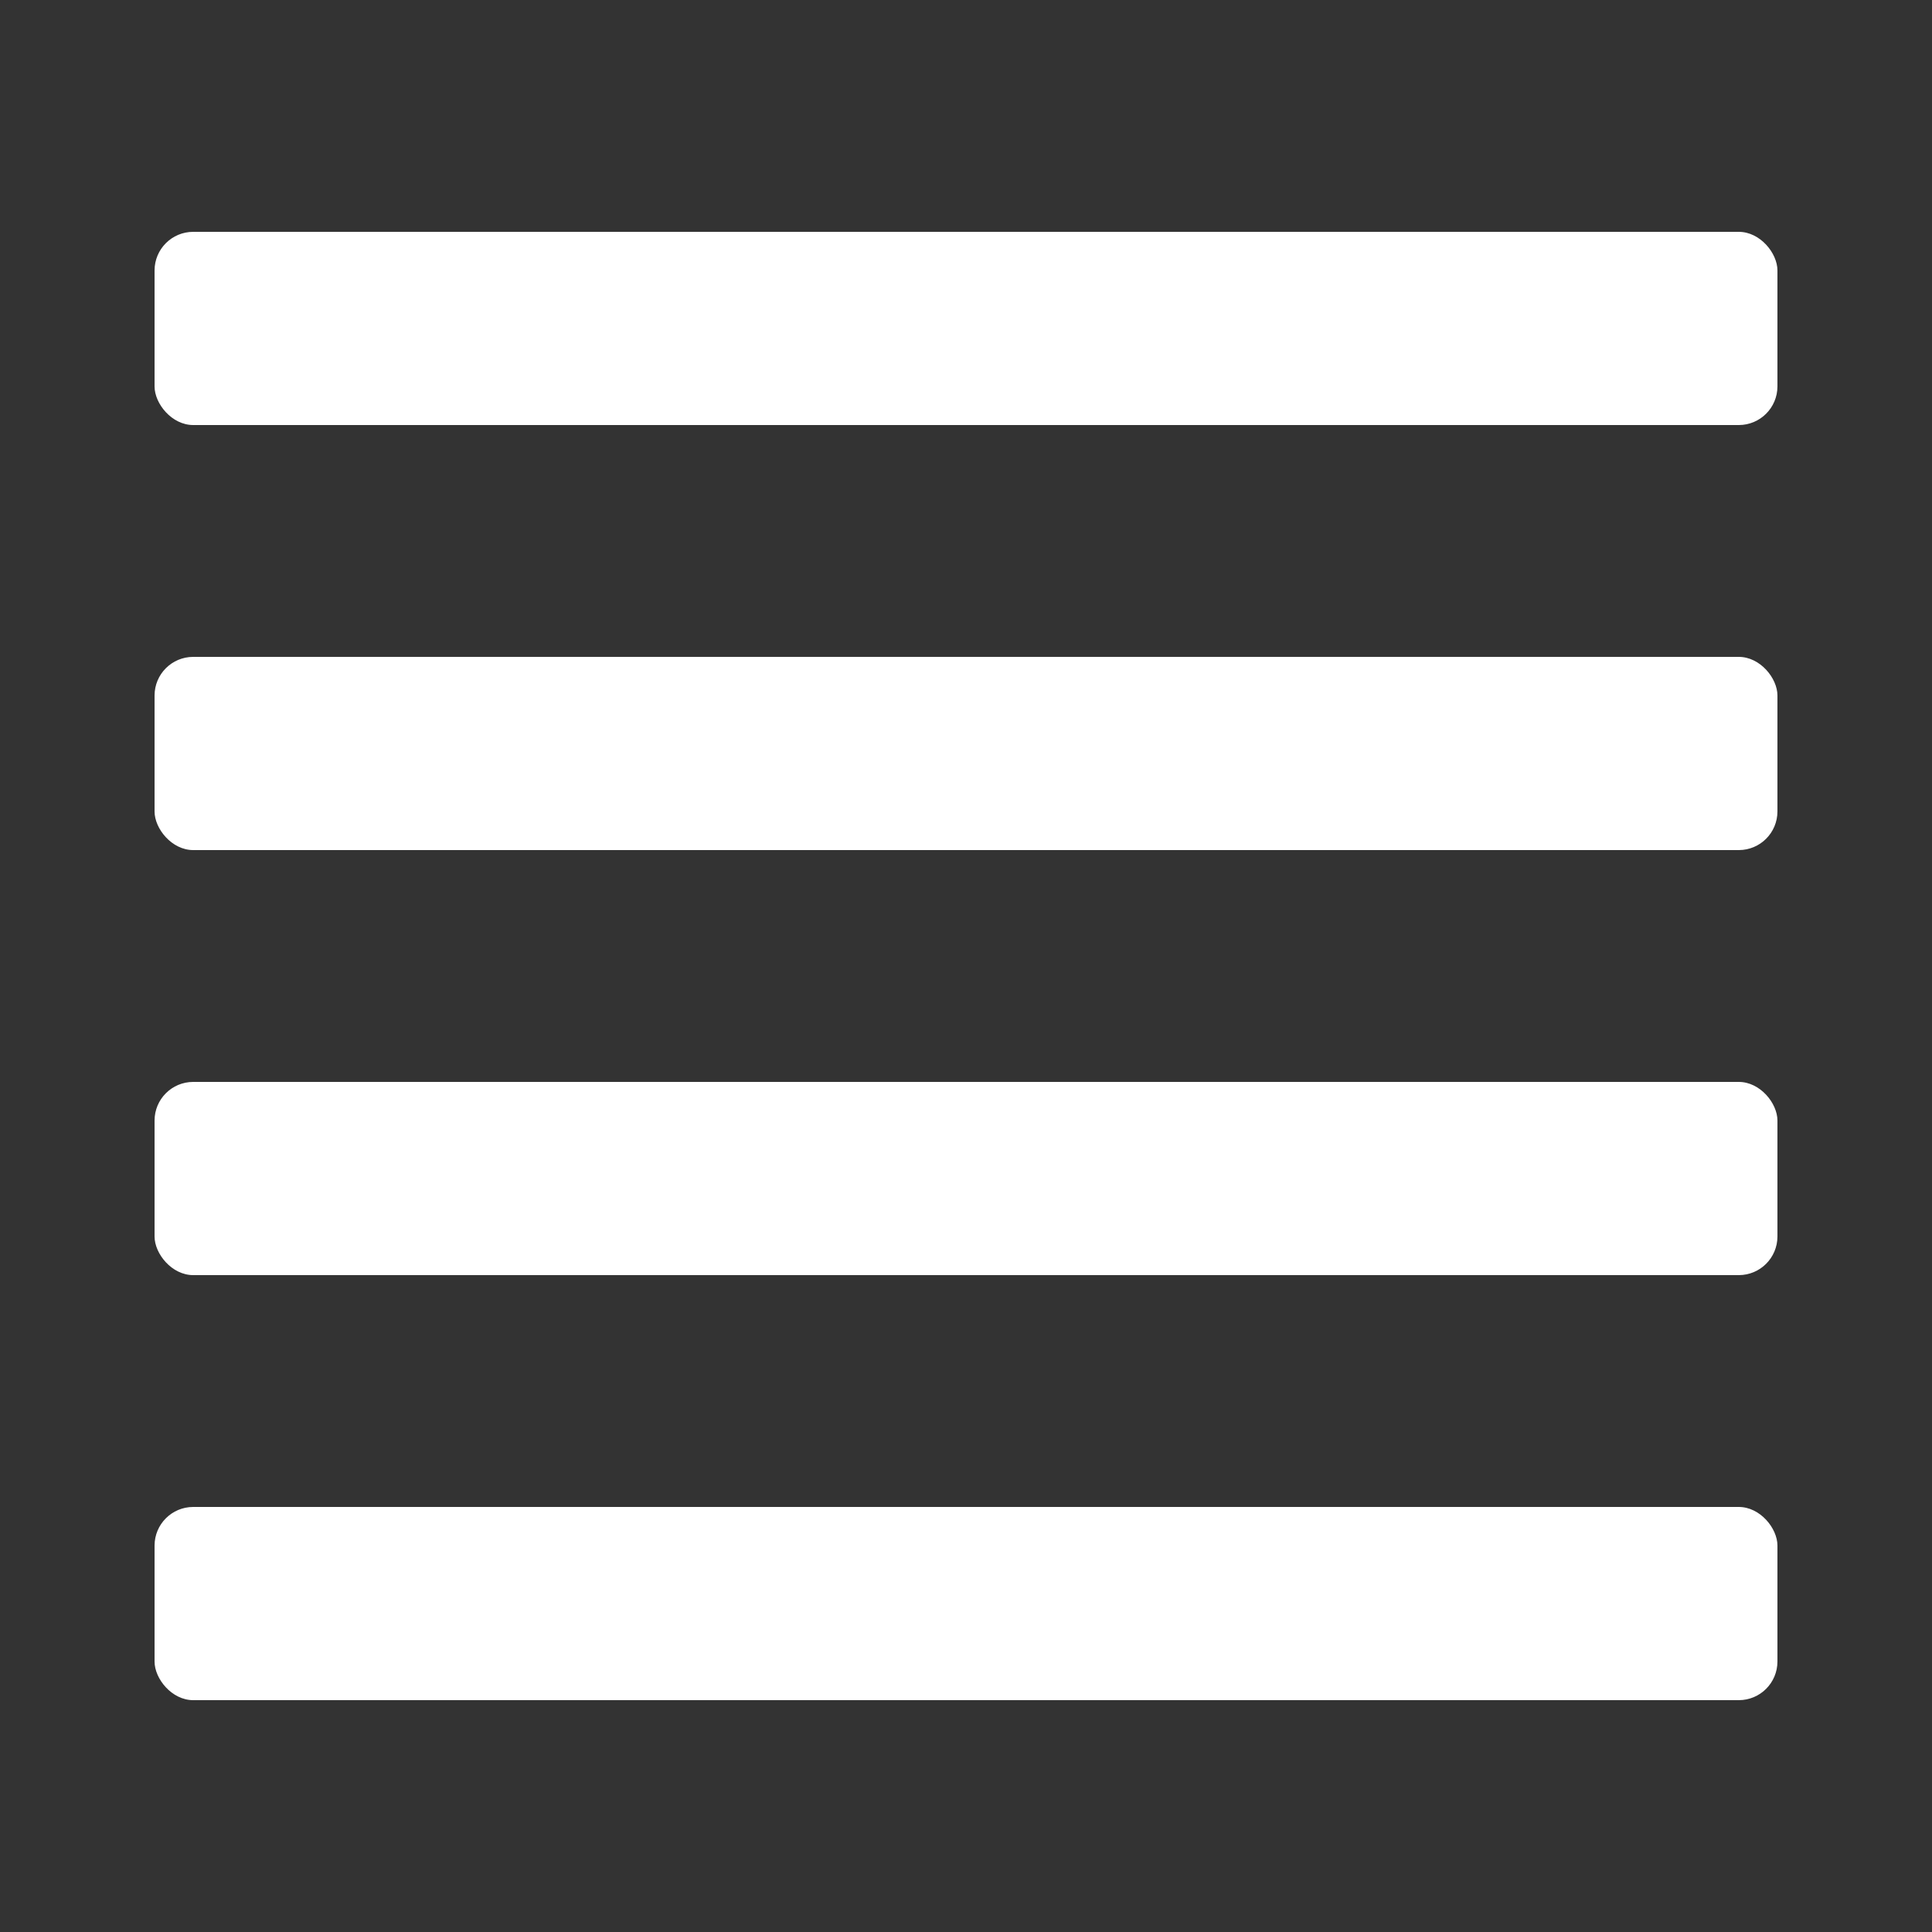 <?xml version="1.0" encoding="UTF-8"?>
<!DOCTYPE svg PUBLIC "-//W3C//DTD SVG 1.1//EN" "http://www.w3.org/Graphics/SVG/1.1/DTD/svg11.dtd">

<svg xmlns="http://www.w3.org/2000/svg" xml:space="preserve" width="100%" height="100%" version="1.1" style="shape-rendering:geometricPrecision; text-rendering:geometricPrecision; image-rendering:optimizeQuality; fill-rule:evenodd; clip-rule:evenodd"
viewBox="0 0 5000 5000"
 xmlns:xlink="http://www.w3.org/1999/xlink">
 <rect x="0" y="0" width="5000" height="5000" fill="#333333" stroke="none"/>
 <defs>
  <style type="text/css">
   <![CDATA[
    .fil0 {fill:#FFFFFF}
   ]]>
  </style>
 </defs>
 <g id="Layer_x0020_1">
  <rect class="fil0" x="400" y="3900" width="4200" height="500" rx="100" ry="100"/>
  <rect class="fil0" x="400" y="2800" width="4200" height="500" rx="100" ry="100"/>
  <rect class="fil0" x="400" y="1700" width="4200" height="500" rx="100" ry="100"/>
  <rect class="fil0" x="400" y="600" width="4200" height="500" rx="100" ry="100"/>
 </g>
</svg>
